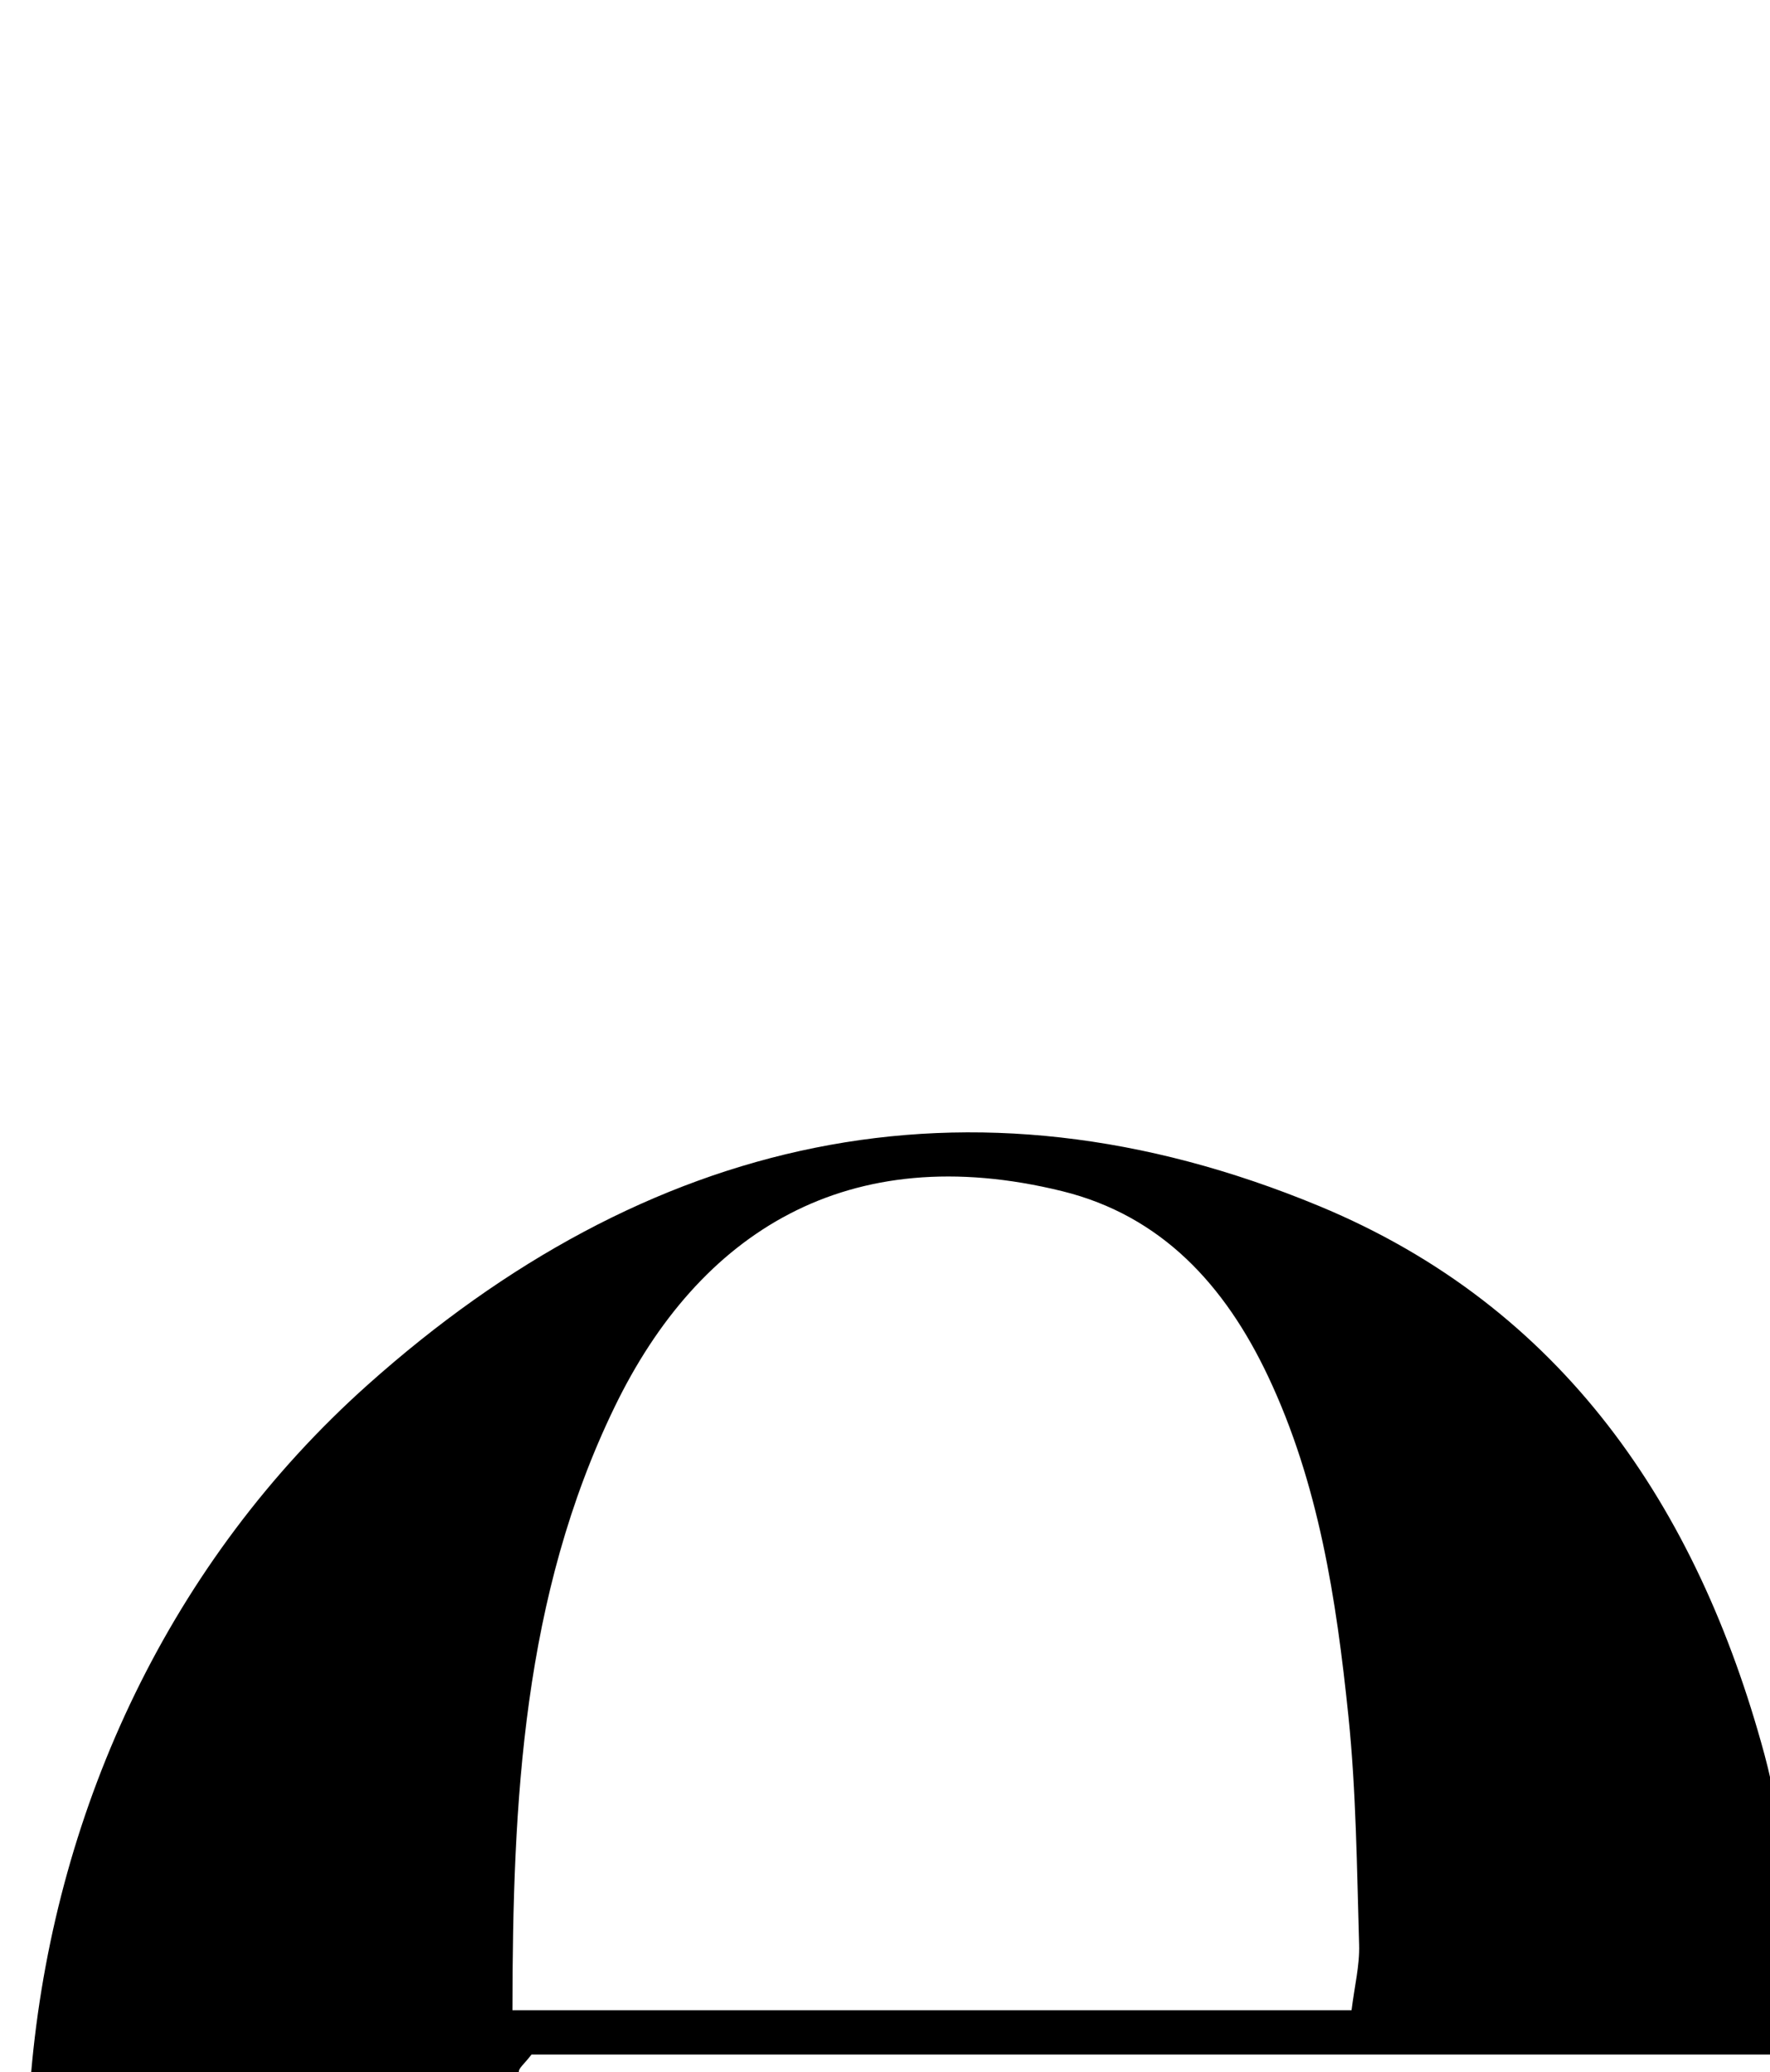 <?xml version="1.0" encoding="iso-8859-1"?>
<!-- Generator: Adobe Illustrator 25.2.1, SVG Export Plug-In . SVG Version: 6.00 Build 0)  -->
<svg version="1.1" xmlns="http://www.w3.org/2000/svg" xmlns:xlink="http://www.w3.org/1999/xlink" x="0px" y="0px"
	 viewBox="0 0 123.184 144.177" style="enable-background:new 0 0 123.184 144.177;" xml:space="preserve">
<g>
	<path d="M120.687,186.365c2.868,0.665,2.145,2.082,1.292,3.733c-3.81,7.375-9.15,13.477-15.471,18.763
		c-30.242,25.292-71.439,14.043-90.815-13.675c-21.569-30.853-17.6-74.263,9.904-98.833c19.284-17.226,41.678-22.607,66.222-12.429
		c16.921,7.017,26.31,20.932,30.975,38.14c1.379,5.086,1.645,10.488,2.229,15.767c0.171,1.548-0.319,3.17-0.549,5.127
		c-29.584,0-58.693,0-87.483,0c-0.519,0.679-0.876,0.928-0.884,1.189c-0.503,15.341-0.391,30.658,2.955,45.736
		c1.72,7.75,4.801,14.866,10.794,20.422c9.378,8.693,20.622,9.651,32.296,7.162c15.857-3.381,27.493-12.848,35.728-26.657
		c0.681-1.142,1.281-2.332,1.946-3.483C119.988,187.048,120.262,186.833,120.687,186.365z M35.665,139.876
		c19.612,0,38.834,0,58.397,0c0.204-1.661,0.57-3.113,0.527-4.553c-0.158-5.318-0.202-10.658-0.749-15.941
		c-0.838-8.097-2.057-16.154-5.597-23.634c-2.979-6.294-7.388-11.159-14.329-12.866c-14.904-3.666-25.243,2.84-31.148,15.035
		C36.384,111.095,35.676,125.323,35.665,139.876z"/>
</g>
</svg>
